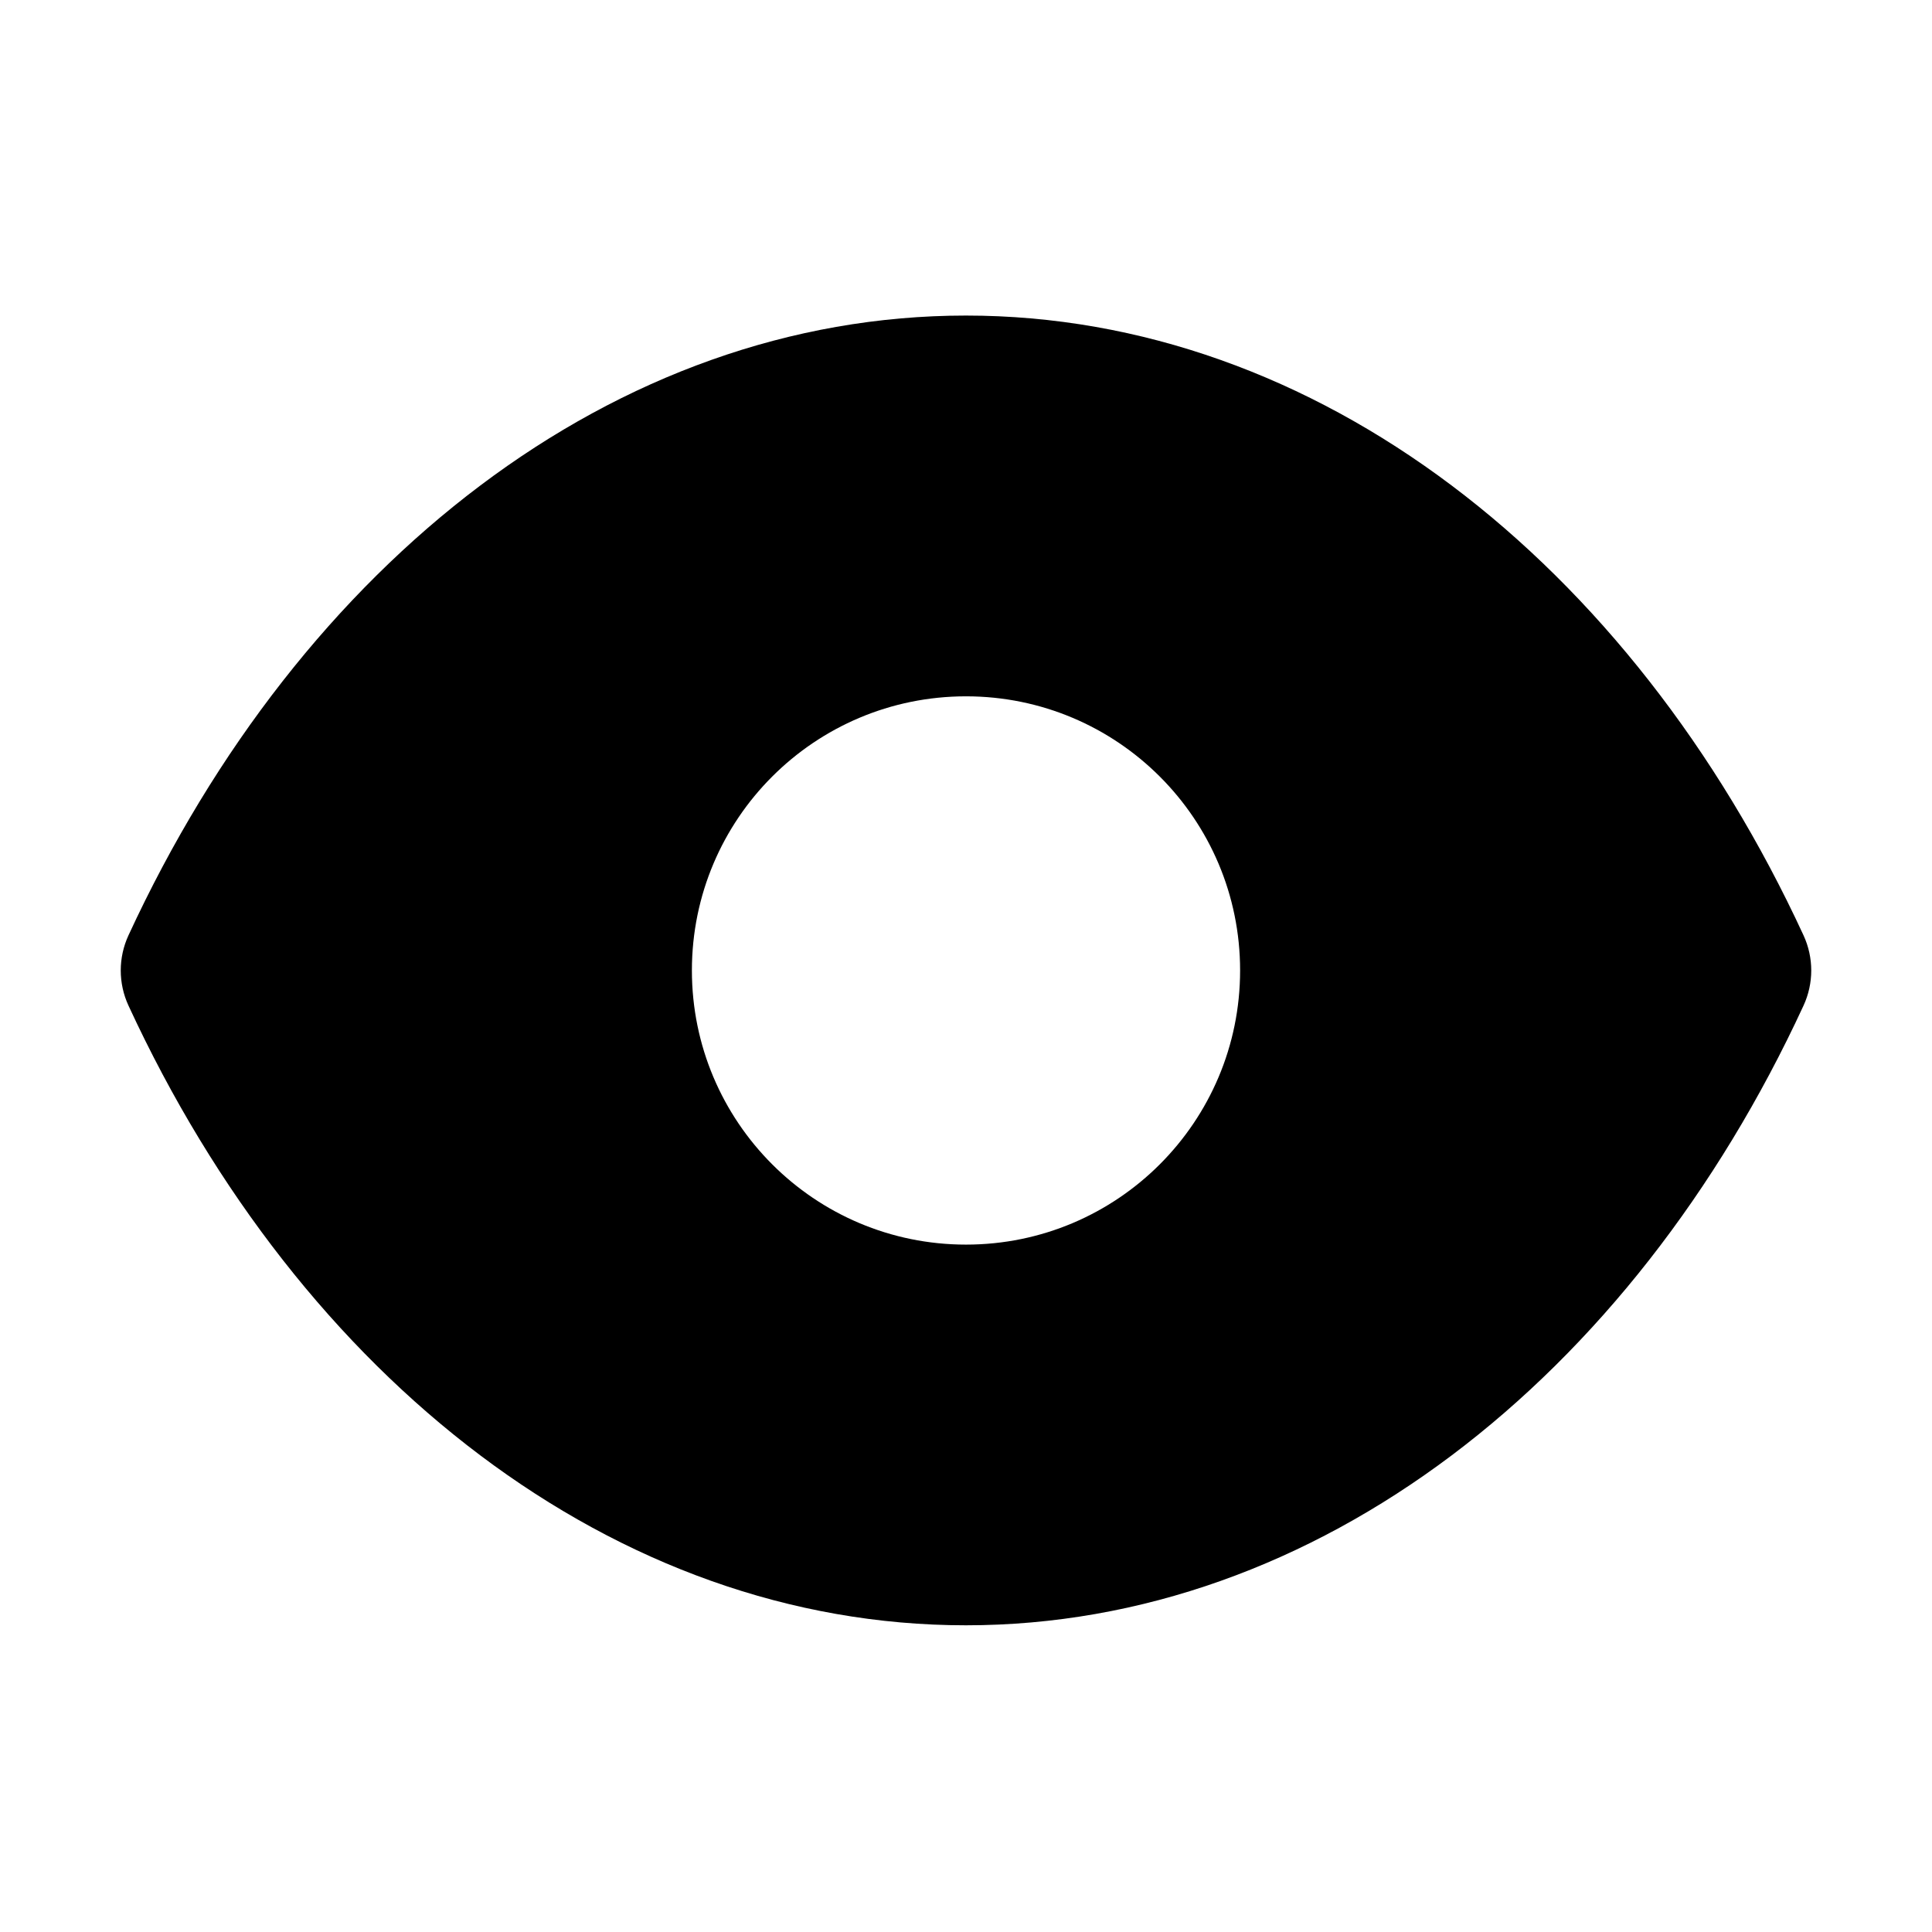 <svg width="24" height="24" viewBox="0 0 24 24"  fill="currentColor" xmlns="http://www.w3.org/2000/svg">
<path fill-rule="evenodd" clip-rule="evenodd" d="M11.999 3.92C7.642 3.92 3.738 6.983 1.596 11.619C1.468 11.896 1.468 12.215 1.596 12.492C3.738 17.128 7.642 20.19 11.999 20.19C16.358 20.19 20.262 17.128 22.404 12.492C22.532 12.215 22.532 11.896 22.404 11.619C20.262 6.983 16.358 3.92 11.999 3.92ZM12 15.461C10.119 15.461 8.595 13.936 8.595 12.055C8.595 10.174 10.119 8.65 12 8.65C13.881 8.65 15.405 10.174 15.405 12.055C15.405 13.936 13.881 15.461 12 15.461Z"  />
</svg>
